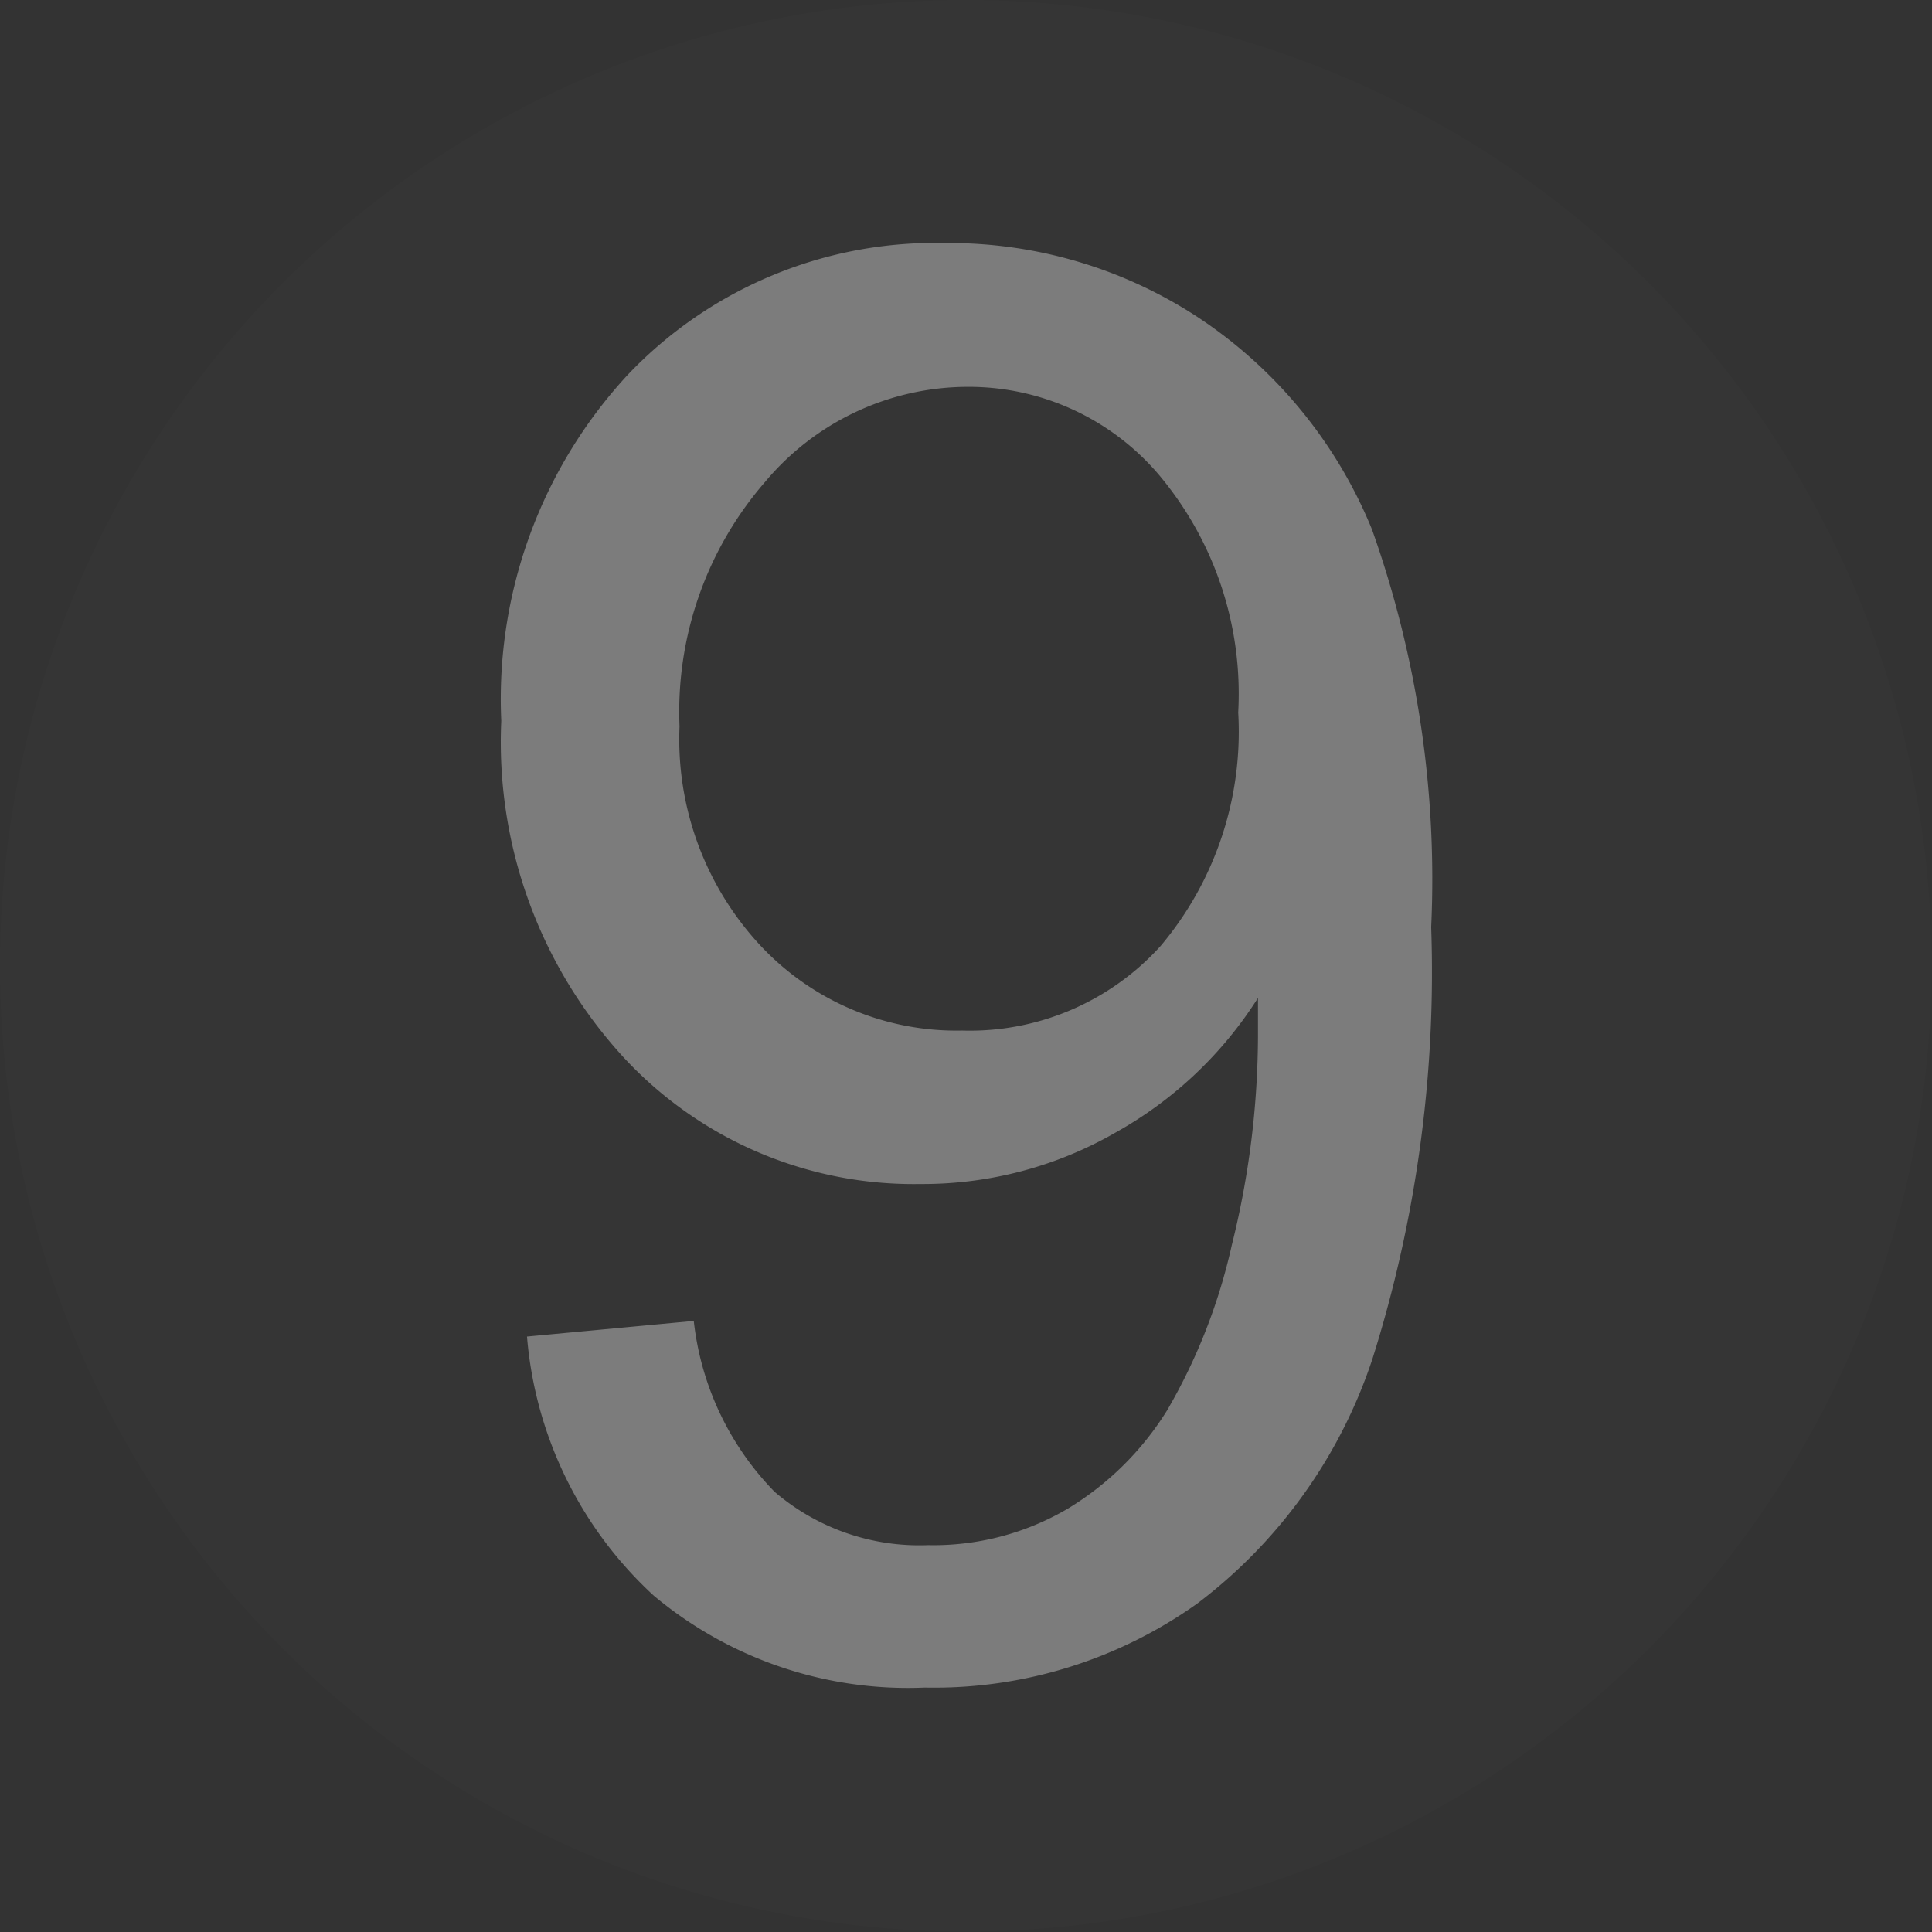 <svg id="Layer_1" data-name="Layer 1" xmlns="http://www.w3.org/2000/svg" viewBox="0 0 42.05 42.05"><rect x="0" y="0" width="42.05" height="42.05" fill="#333333" stroke="none"/><defs><style>.cls-1,.cls-3{fill:#fff;}.cls-1{opacity:0.01;}.cls-2{opacity:0.35;}</style></defs><title>9_ver1</title><circle class="cls-1" cx="21.02" cy="21.02" r="21.02"/><g class="cls-2"><path class="cls-3" d="M-478.93,378l3.63-.34a6.31,6.31,0,0,0,1.76,3.72,4.84,4.84,0,0,0,3.34,1.16,5.77,5.77,0,0,0,3.05-.8,6.52,6.52,0,0,0,2.15-2.13,12.54,12.54,0,0,0,1.41-3.6,19,19,0,0,0,.57-4.62q0-.25,0-.76a8.66,8.66,0,0,1-3.1,2.93,8.42,8.42,0,0,1-4.25,1.12,8.6,8.6,0,0,1-6.47-2.77,10.14,10.14,0,0,1-2.65-7.31,10.39,10.39,0,0,1,2.76-7.54,9.23,9.23,0,0,1,6.92-2.86,9.87,9.87,0,0,1,5.49,1.62,10.1,10.1,0,0,1,3.78,4.61,22.71,22.71,0,0,1,1.29,8.66,28,28,0,0,1-1.28,9.4,11,11,0,0,1-3.81,5.32,9.87,9.87,0,0,1-5.93,1.83,8.62,8.62,0,0,1-5.9-2A8.62,8.62,0,0,1-478.93,378Zm15.48-13.59a7.4,7.4,0,0,0-1.73-5.17,5.43,5.43,0,0,0-4.17-1.91,5.76,5.76,0,0,0-4.39,2.06,7.63,7.63,0,0,0-1.87,5.33,6.59,6.59,0,0,0,1.77,4.78,5.84,5.84,0,0,0,4.38,1.84,5.6,5.6,0,0,0,4.32-1.84A7.24,7.24,0,0,0-463.45,364.42Z" transform="translate(490.4 -348.91)"/></g></svg>